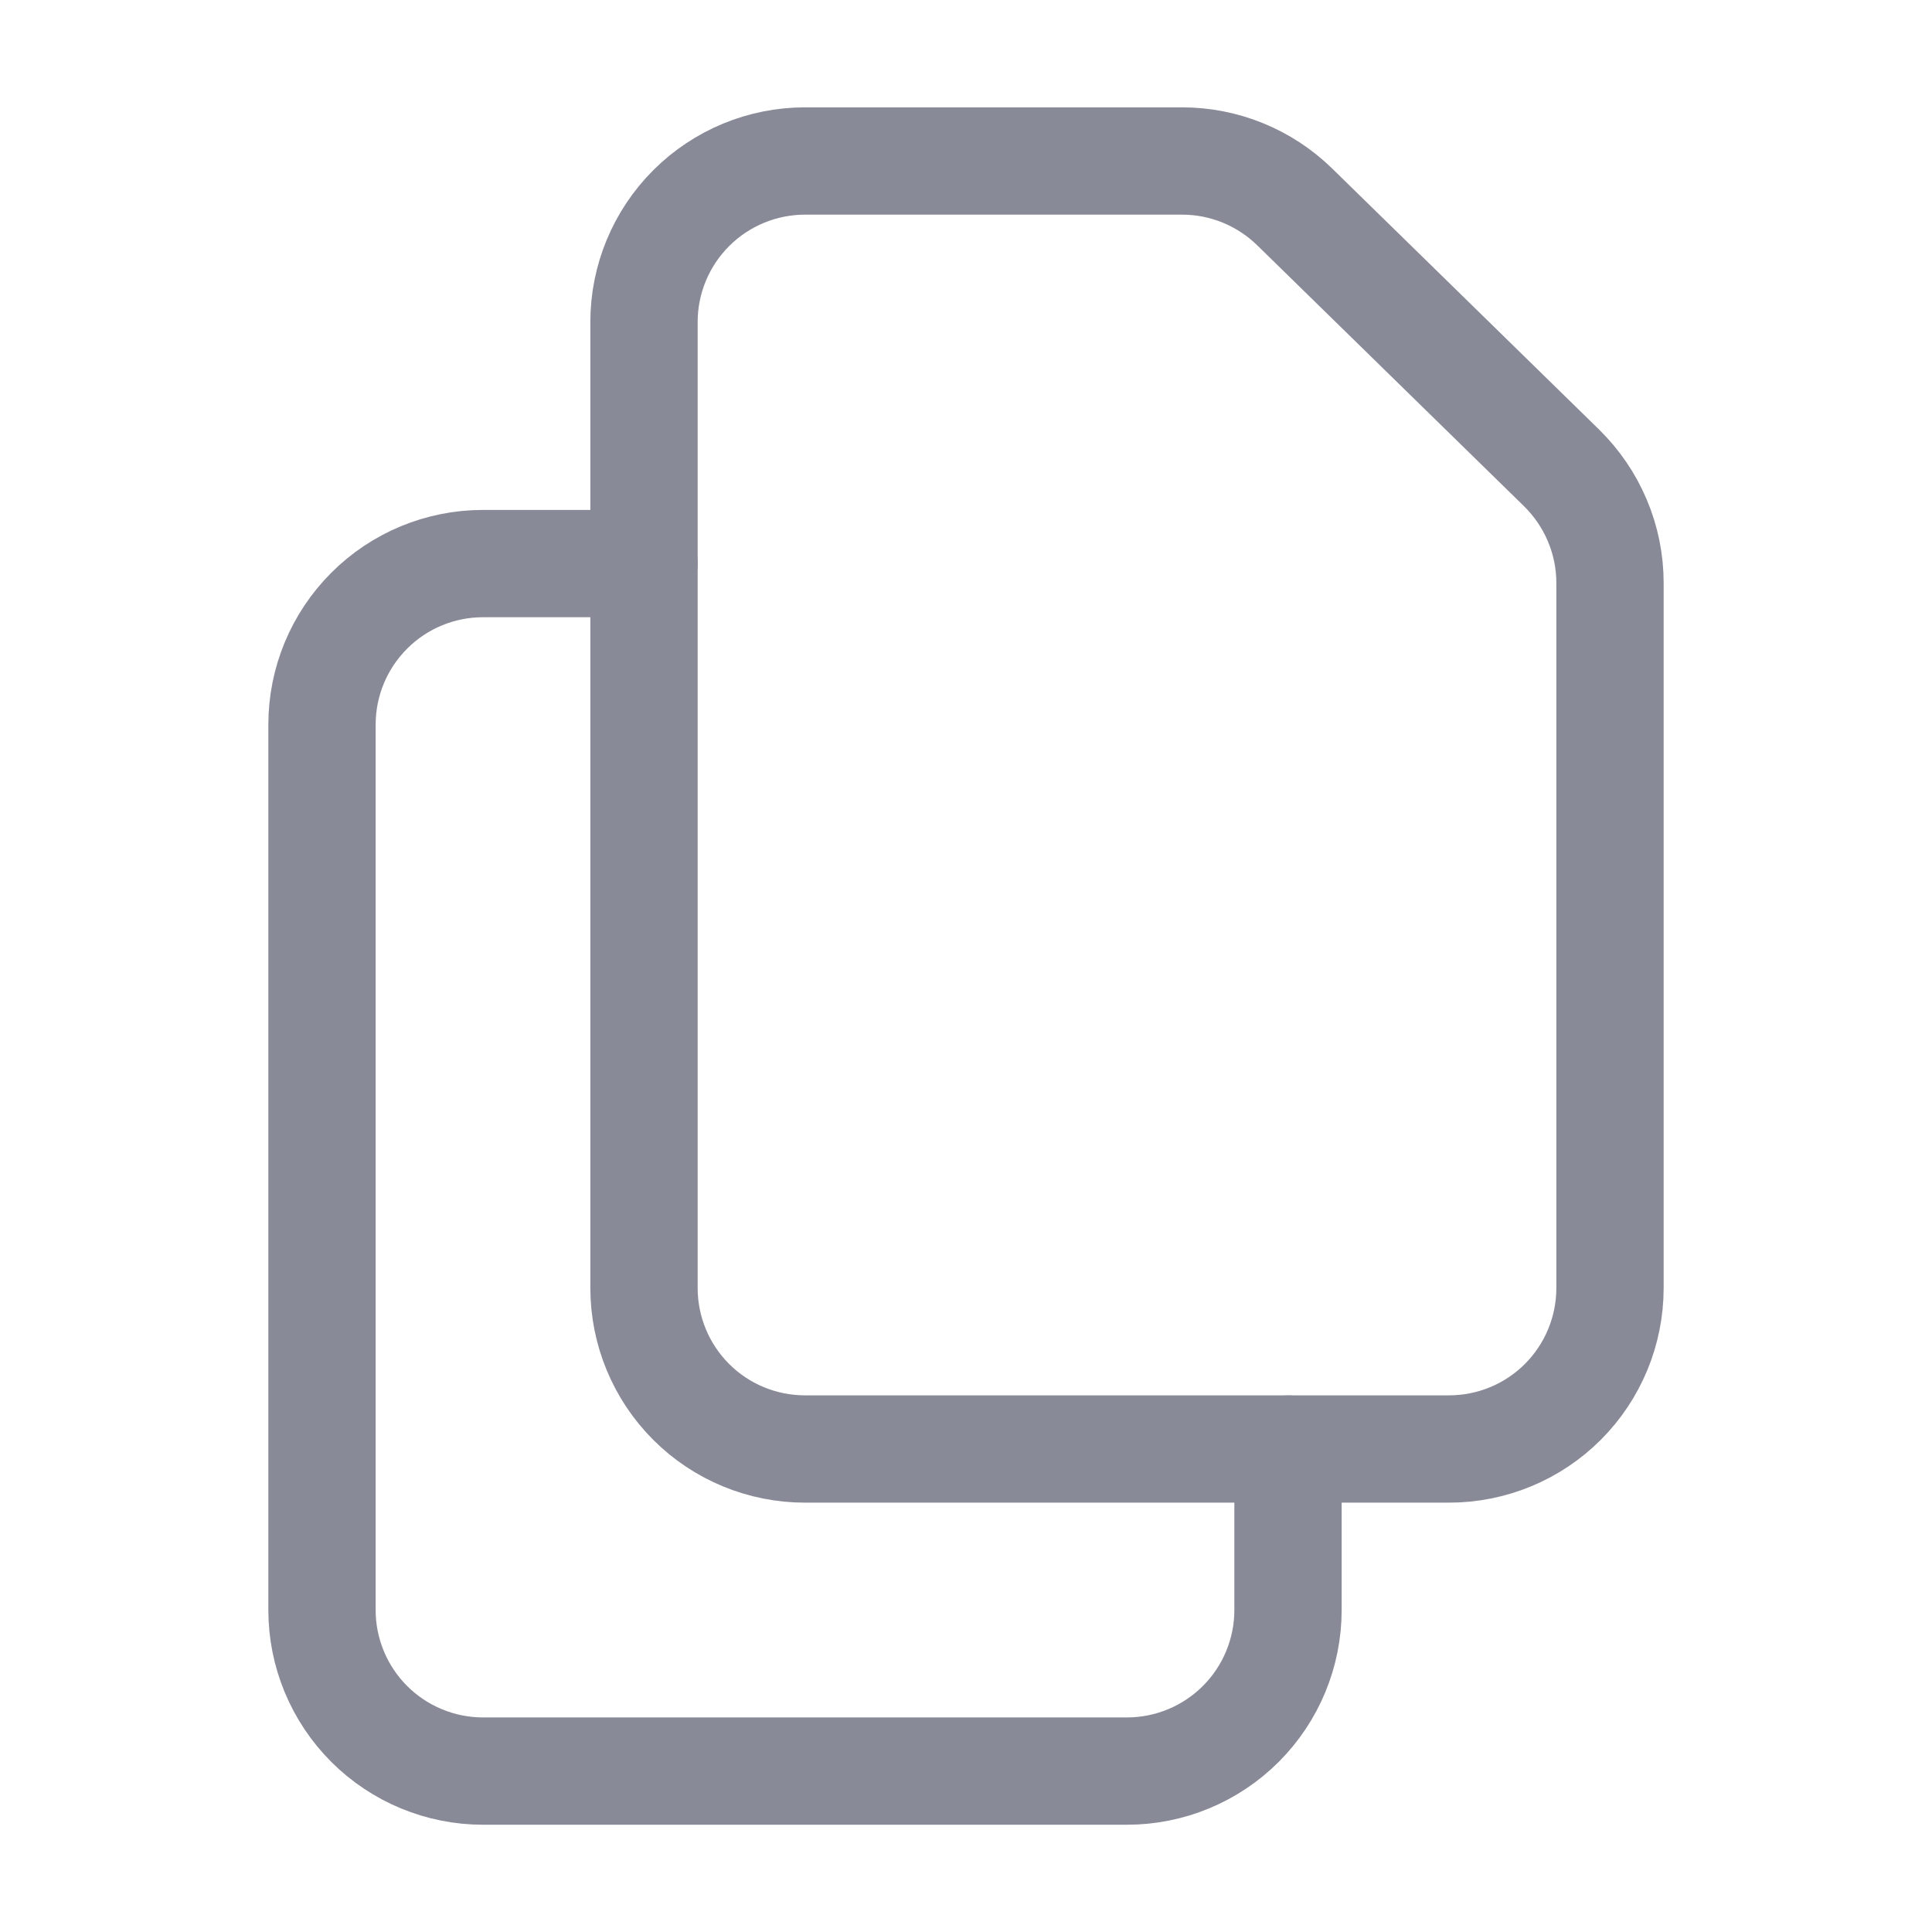 <svg width="24" height="24" viewBox="0 0 24 24" fill="none" xmlns="http://www.w3.org/2000/svg">
<path d="M8 4V16C8 16.531 8.211 17.04 8.586 17.415C8.961 17.79 9.47 18 10 18H18C18.53 18 19.039 17.79 19.414 17.415C19.789 17.04 20 16.531 20 16V7.242C20 6.976 19.947 6.712 19.843 6.467C19.74 6.221 19.588 5.999 19.398 5.812L16.083 2.57C15.709 2.205 15.208 2 14.685 2H10C9.47 2 8.961 2.211 8.586 2.586C8.211 2.961 8 3.47 8 4V4Z" stroke="#898A98" stroke-width="1.333" stroke-linecap="round" stroke-linejoin="round"/>
<path d="M16 18.001V20.001C16 20.531 15.789 21.04 15.414 21.415C15.039 21.79 14.53 22.001 14 22.001H6C5.47 22.001 4.961 21.79 4.586 21.415C4.211 21.04 4 20.531 4 20.001V9.001C4 8.47 4.211 7.962 4.586 7.587C4.961 7.211 5.47 7.001 6 7.001H8" stroke="#898A98" stroke-width="1.333" stroke-linecap="round" stroke-linejoin="round"/>
</svg>